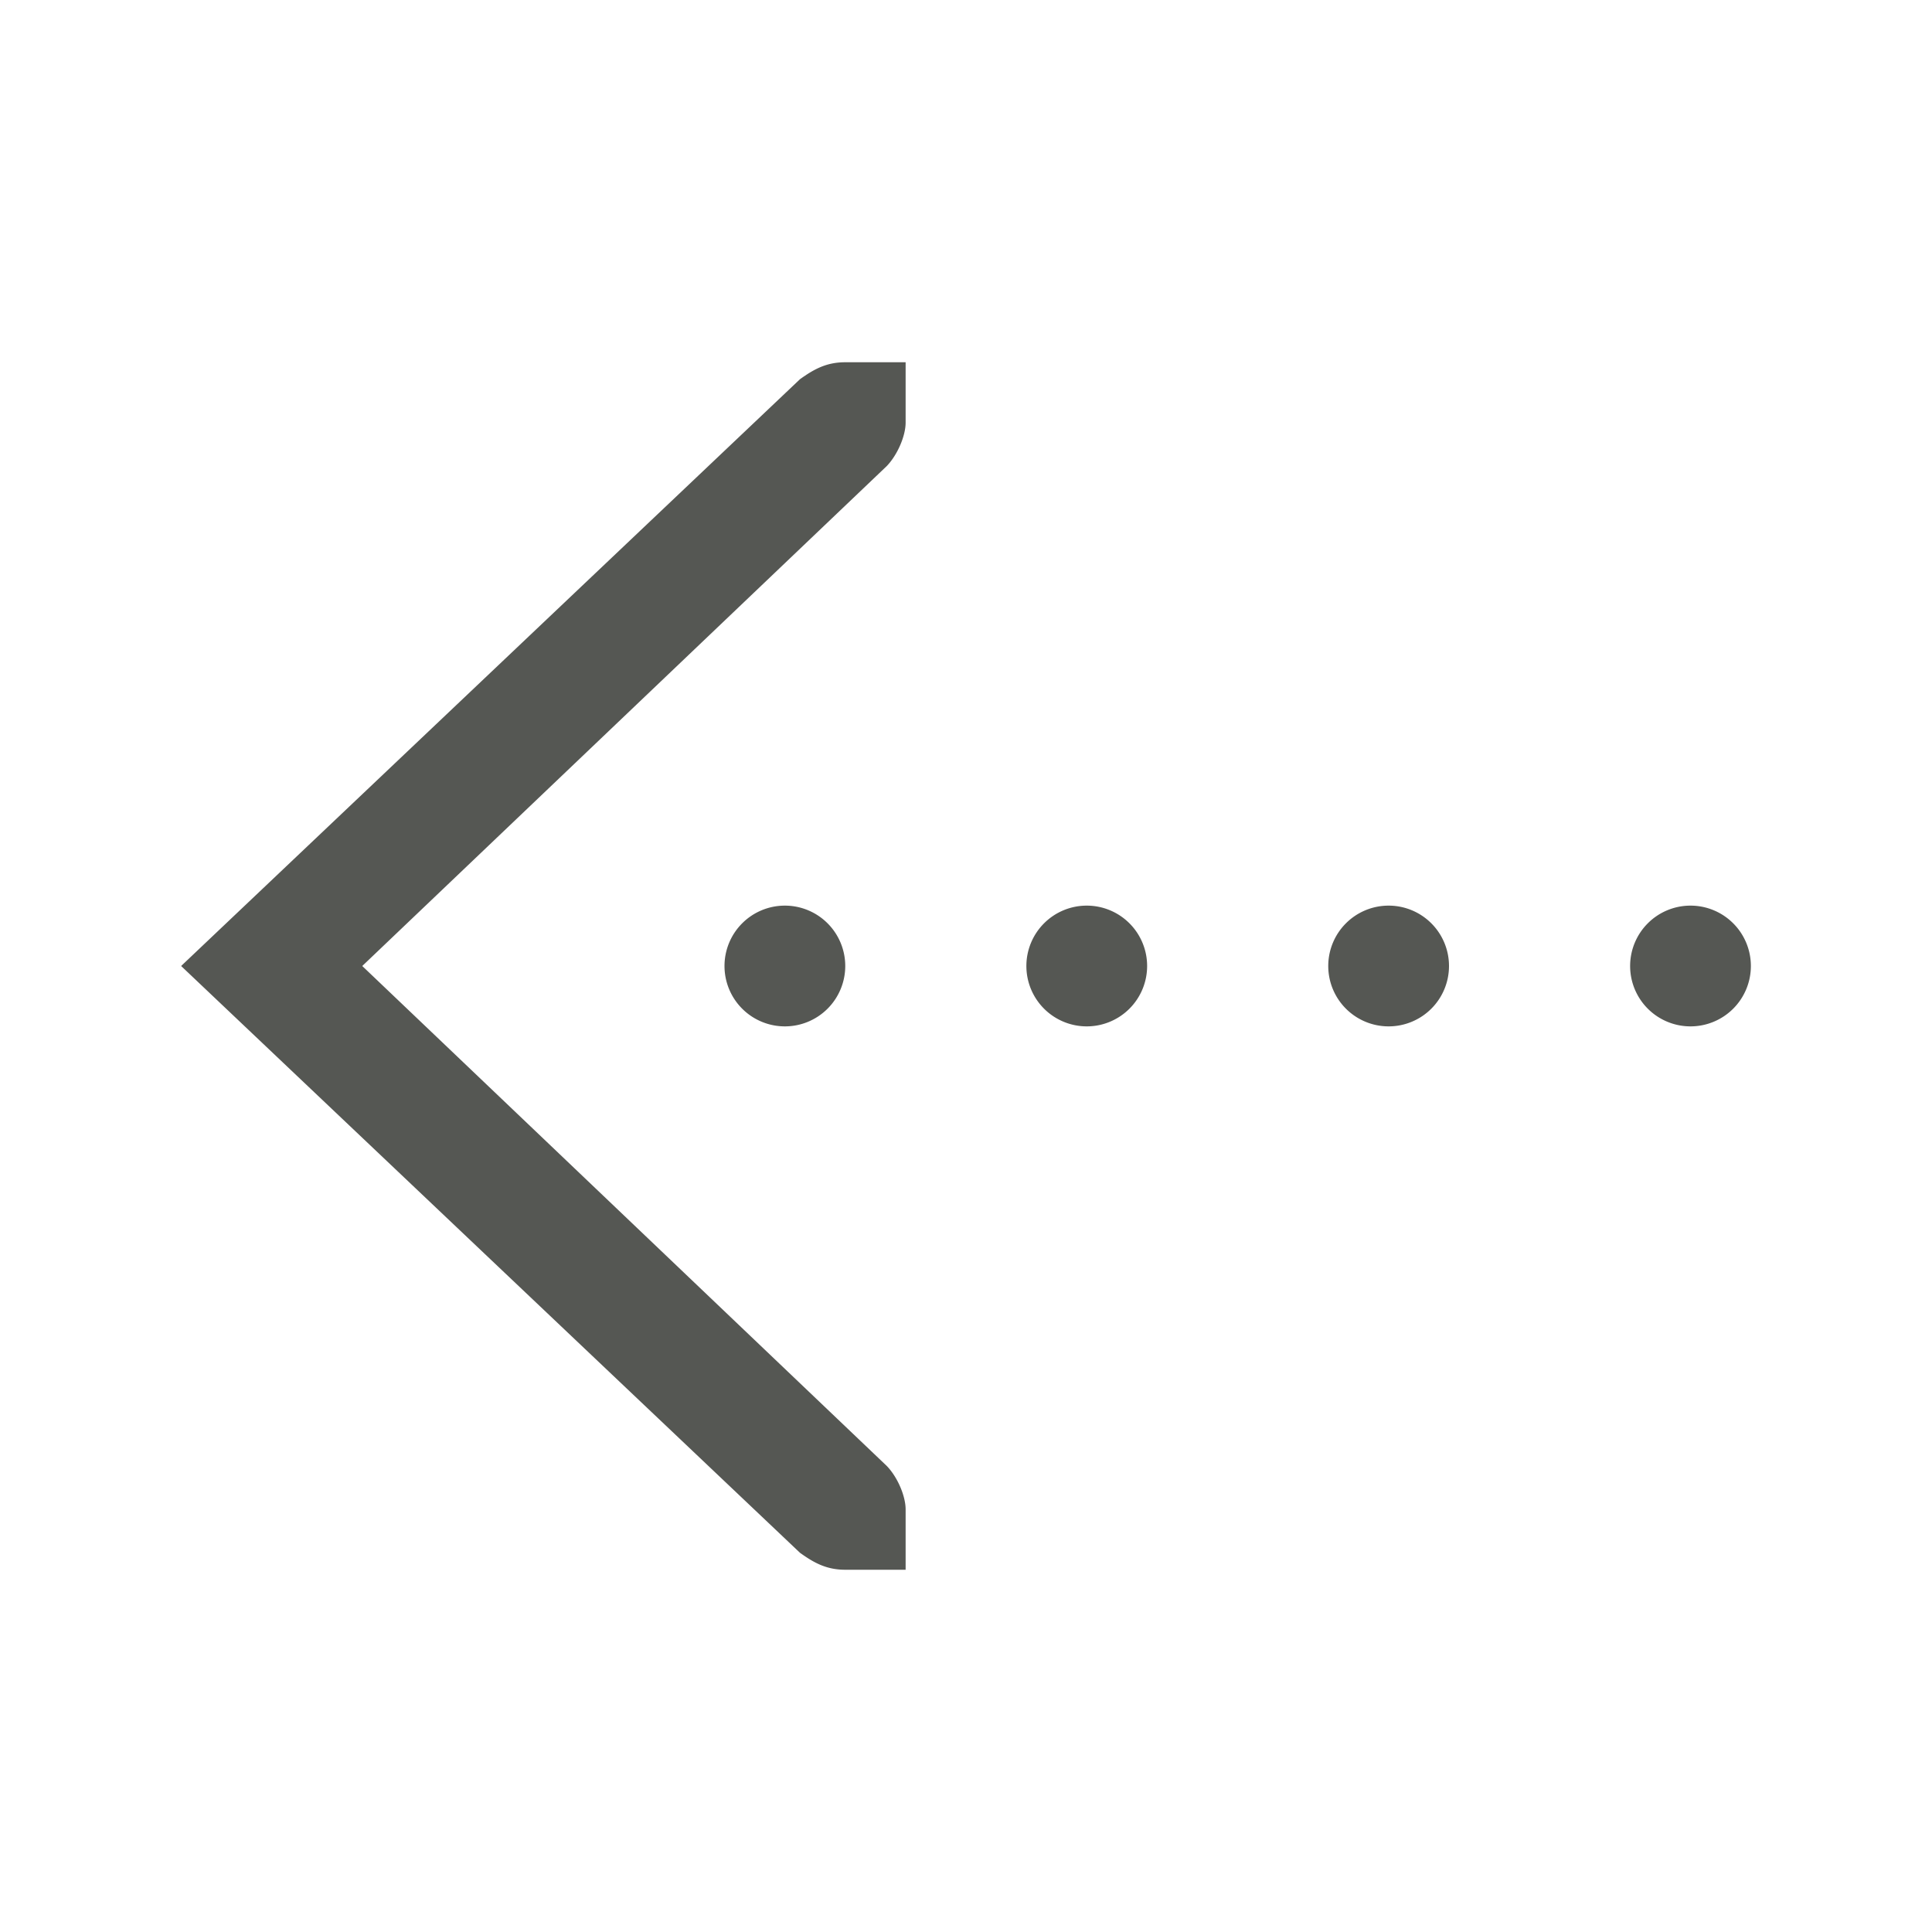 <svg height="32" viewBox="0 0 32 32" width="32" xmlns="http://www.w3.org/2000/svg"><path d="m29 16a1 1 0 0 1 -1 1 1 1 0 0 1 -1-1 1 1 0 0 1 1-1 1 1 0 0 1 1 1zm-5 0a1 1 0 0 1 -1 1 1 1 0 0 1 -1-1 1 1 0 0 1 1-1 1 1 0 0 1 1 1zm-5 0a1 1 0 0 1 -1 1 1 1 0 0 1 -1-1 1 1 0 0 1 1-1 1 1 0 0 1 1 1zm-4 10h-.414-.586c-.309 0-.516-.113-.75-.281l-10.25-9.719 10.25-9.719c.234-.168.441-.281.75-.281h.586.414v1c0 .215-.13.528-.312.719l-8.688 8.281 8.688 8.281c.183.19.312.504.312.719zm-1-10a1 1 0 0 1 -1 1 1 1 0 0 1 -1-1 1 1 0 0 1 1-1 1 1 0 0 1 1 1z" fill="#555753"/></svg>